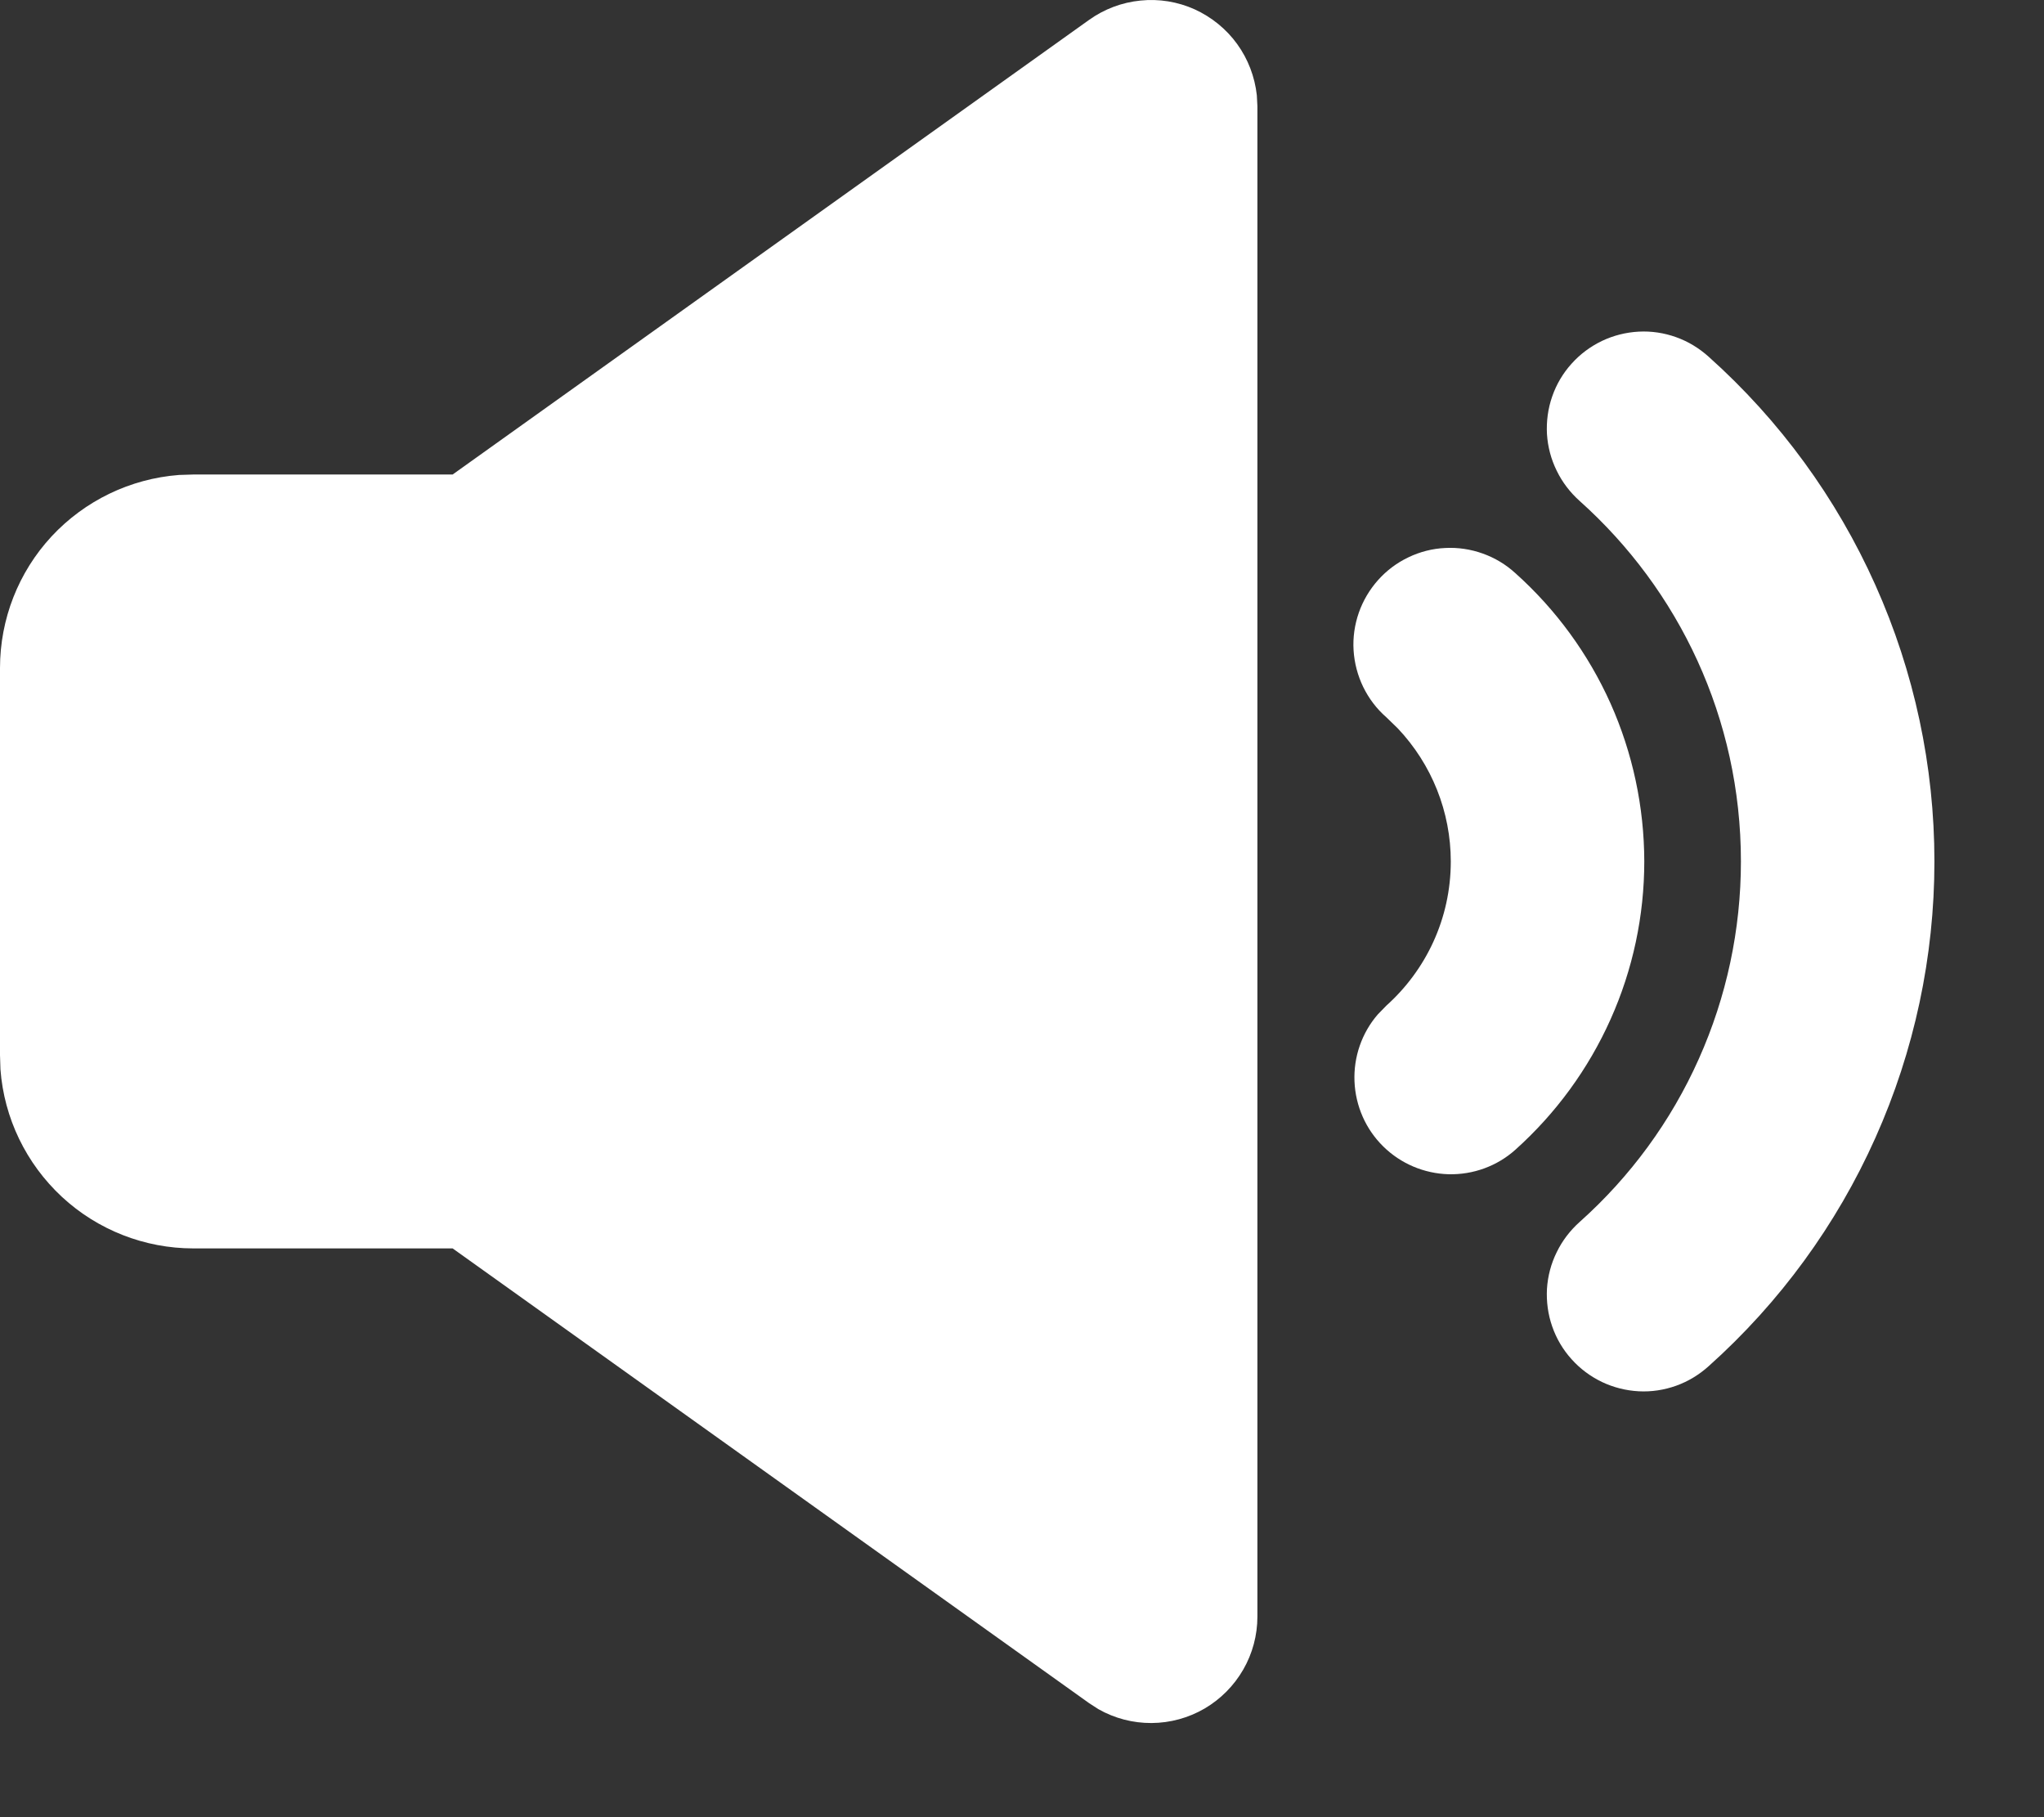 <svg width="18" height="16" viewBox="0 0 18 16" fill="none" xmlns="http://www.w3.org/2000/svg">
<rect x="0" y="0" width="18" height="16" fill="#333333" stroke="none"/>
<path d="M9.591 0.175C9.724 0.08 9.88 0.021 10.043 0.005C10.206 -0.012 10.371 0.015 10.52 0.082C10.669 0.15 10.799 0.255 10.895 0.388C10.991 0.521 11.05 0.676 11.068 0.839L11.073 0.936V14.234C11.073 14.398 11.03 14.559 10.948 14.701C10.866 14.843 10.749 14.961 10.607 15.044C10.466 15.126 10.305 15.17 10.141 15.171C9.977 15.172 9.816 15.13 9.673 15.049L9.591 14.996L3.986 10.992H1.703C1.274 10.992 0.86 10.83 0.545 10.538C0.23 10.245 0.036 9.845 0.004 9.416L8.54021e-08 9.289V5.882C-0 5.452 0.162 5.038 0.454 4.723C0.747 4.408 1.147 4.215 1.576 4.182L1.703 4.178H3.986L9.591 0.175ZM15.048 3.142C15.673 3.701 16.173 4.386 16.515 5.151C16.858 5.917 17.035 6.746 17.035 7.585C17.035 8.424 16.858 9.253 16.515 10.019C16.173 10.784 15.673 11.469 15.048 12.028C14.964 12.104 14.867 12.163 14.761 12.201C14.655 12.239 14.543 12.256 14.431 12.25C14.318 12.244 14.208 12.216 14.107 12.168C14.005 12.119 13.914 12.051 13.839 11.967C13.764 11.884 13.706 11.786 13.669 11.679C13.632 11.573 13.617 11.461 13.623 11.348C13.63 11.236 13.659 11.126 13.709 11.025C13.758 10.924 13.827 10.834 13.911 10.759C14.358 10.36 14.716 9.871 14.96 9.324C15.205 8.777 15.331 8.184 15.331 7.585C15.331 6.324 14.784 5.192 13.911 4.411C13.827 4.336 13.758 4.246 13.709 4.145C13.659 4.044 13.63 3.934 13.623 3.822C13.617 3.709 13.632 3.597 13.669 3.491C13.706 3.384 13.764 3.286 13.839 3.203C13.914 3.119 14.005 3.051 14.107 3.002C14.208 2.954 14.318 2.926 14.431 2.92C14.543 2.914 14.655 2.931 14.761 2.969C14.867 3.007 14.964 3.066 15.048 3.142ZM13.344 5.046C13.701 5.365 13.987 5.757 14.183 6.194C14.378 6.631 14.479 7.105 14.48 7.584C14.48 8.064 14.379 8.538 14.183 8.975C13.987 9.413 13.701 9.804 13.344 10.124C13.183 10.268 12.973 10.344 12.757 10.339C12.541 10.333 12.335 10.246 12.181 10.094C12.027 9.943 11.937 9.738 11.928 9.522C11.919 9.307 11.992 9.095 12.133 8.932L12.208 8.855C12.557 8.542 12.776 8.089 12.776 7.585C12.776 7.149 12.609 6.73 12.309 6.413L12.208 6.315C12.123 6.241 12.055 6.151 12.005 6.049C11.956 5.948 11.927 5.838 11.92 5.726C11.913 5.614 11.929 5.501 11.966 5.395C12.003 5.289 12.061 5.191 12.136 5.107C12.211 5.023 12.302 4.955 12.403 4.907C12.505 4.858 12.615 4.83 12.727 4.825C12.839 4.819 12.952 4.836 13.058 4.874C13.164 4.912 13.261 4.97 13.344 5.046Z" fill="white"/>
</svg>
